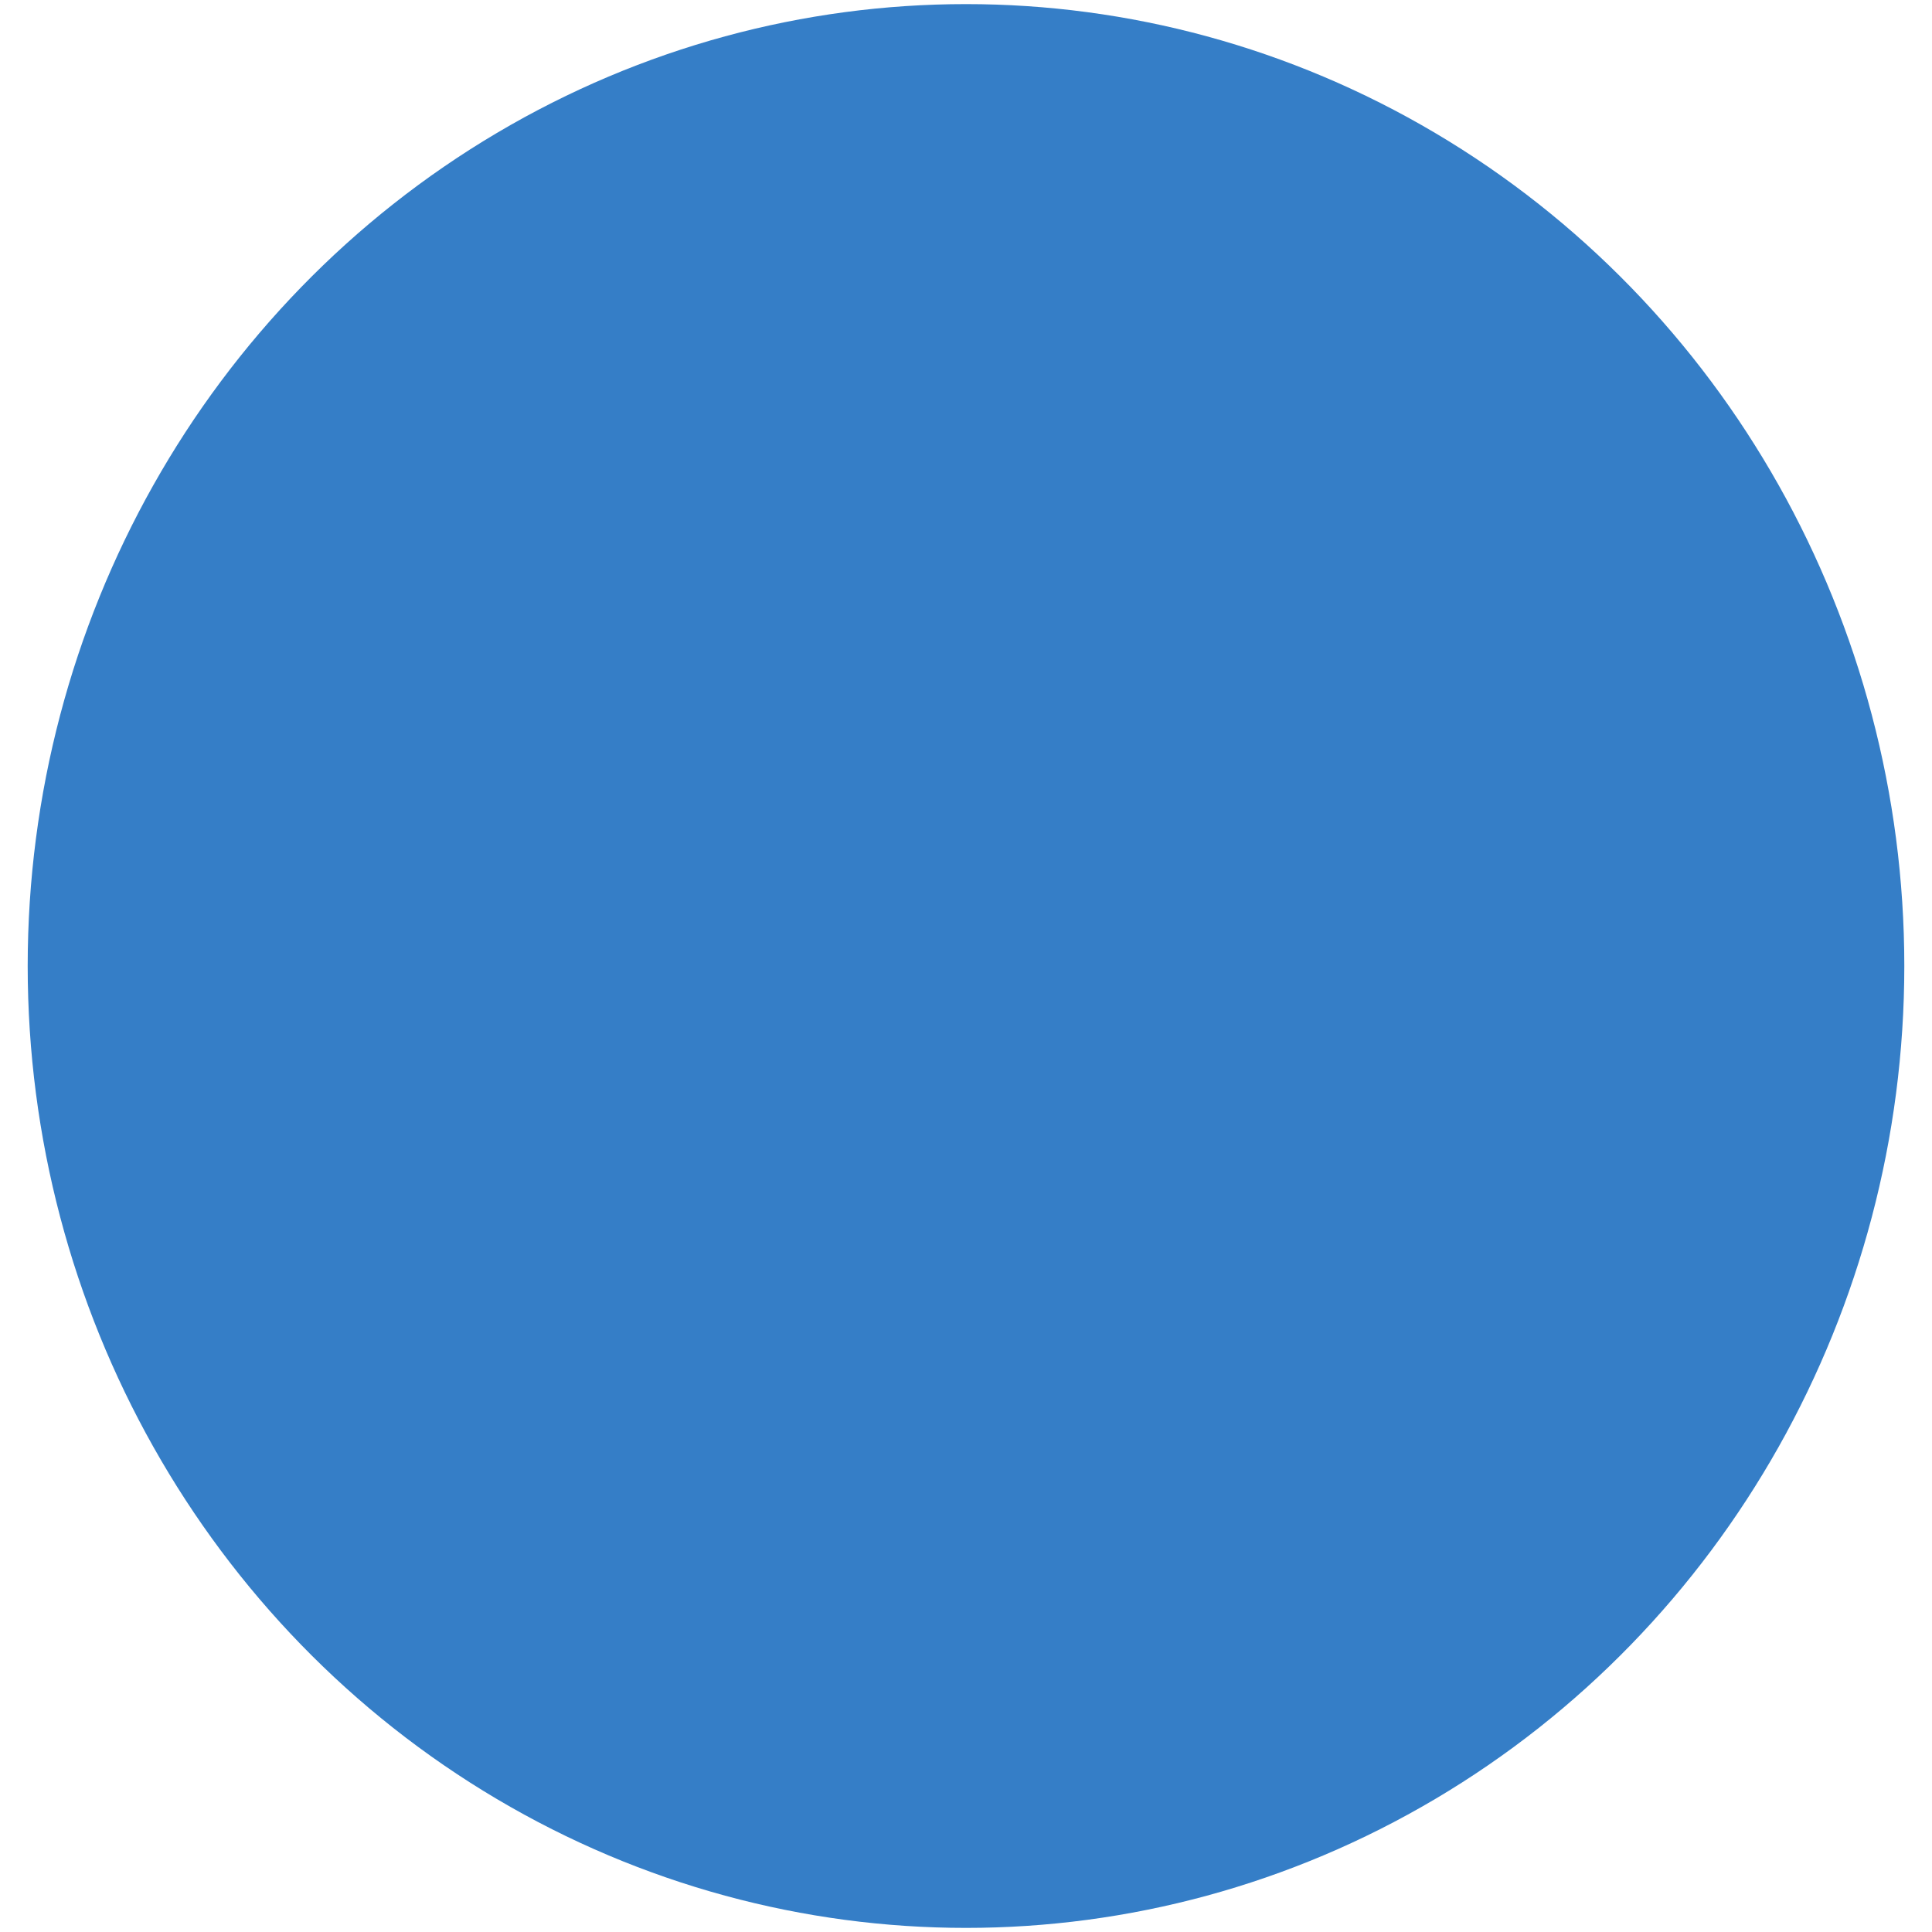 <svg xmlns="http://www.w3.org/2000/svg" xmlns:svg="http://www.w3.org/2000/svg" id="svg2" width="24" height="24" fill="#000" version="1.1" viewBox="0 0 24 24"><ellipse style="opacity:1;fill:#357ec7;fill-opacity:1;fill-rule:evenodd;stroke:none;stroke-width:30;stroke-miterlimit:8;stroke-dasharray:none;stroke-opacity:1" id="path4158" cx="12" cy="12" rx="11.656" ry="11.949"/></svg>